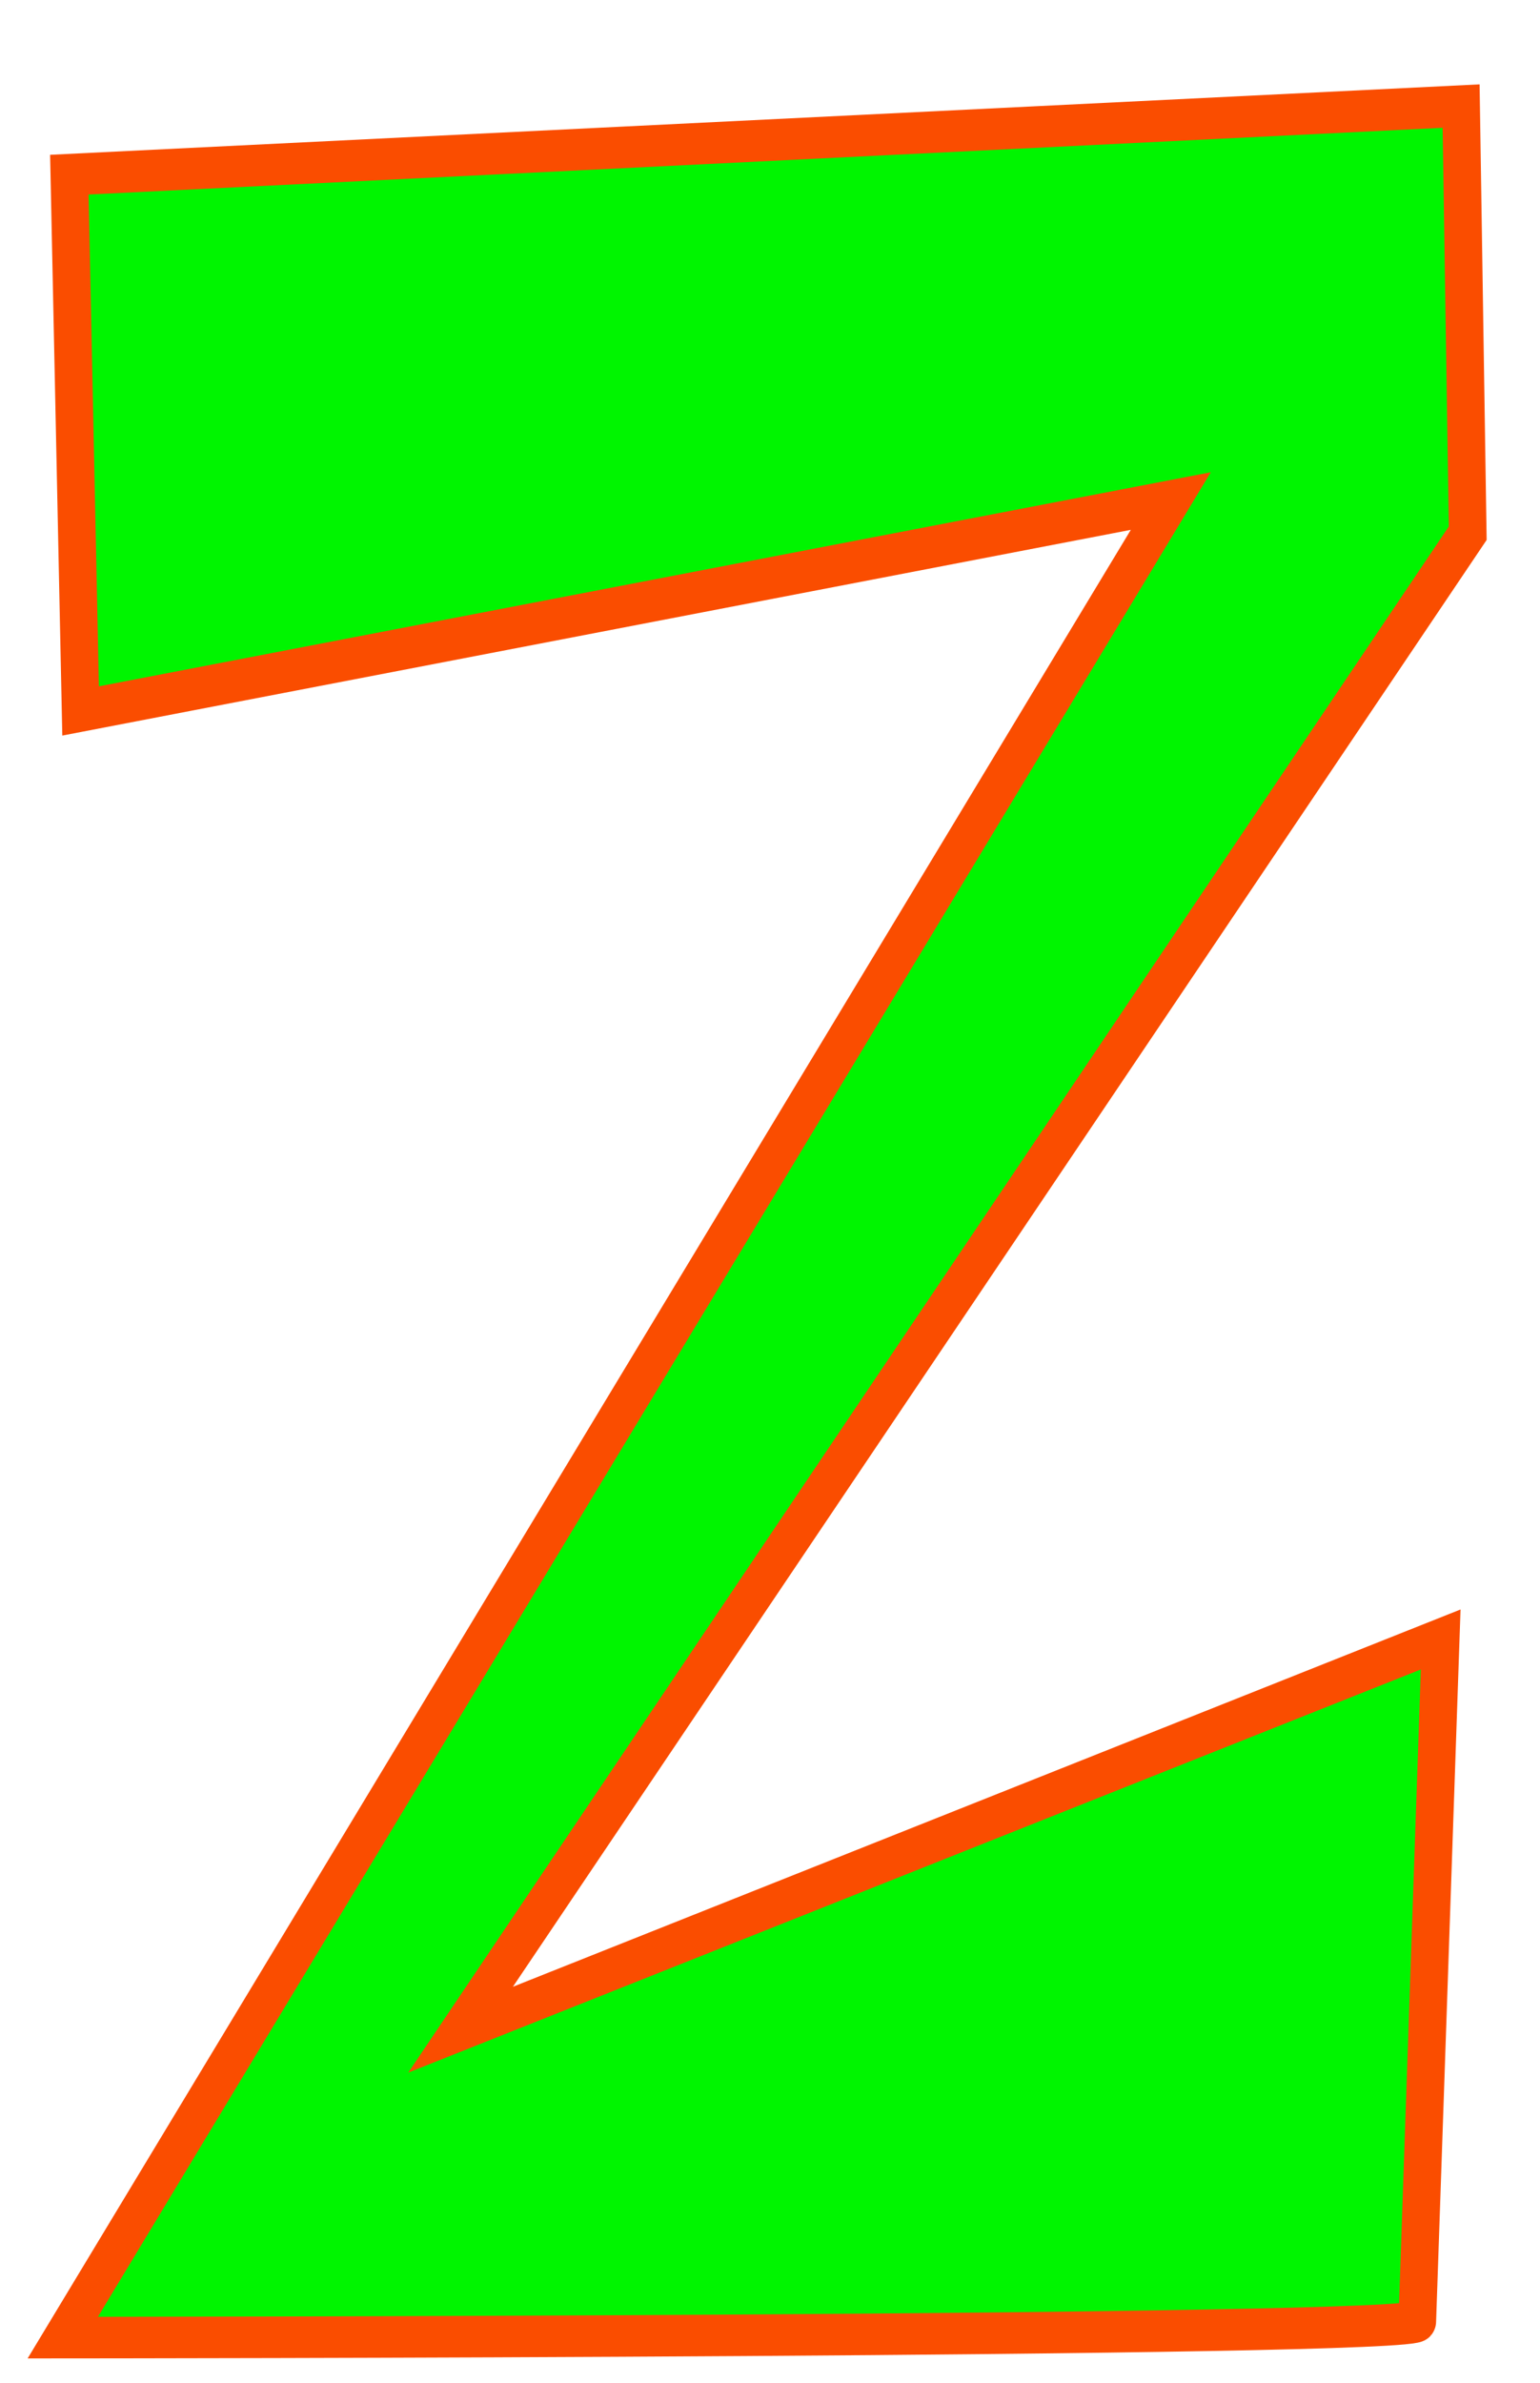 <?xml version="1.0" encoding="UTF-8" standalone="no"?>
<!-- Created with Inkscape (http://www.inkscape.org/) -->

<svg
   xmlns:dc="http://purl.org/dc/elements/1.1/"
   xmlns:cc="http://creativecommons.org/ns#"
   xmlns:rdf="http://www.w3.org/1999/02/22-rdf-syntax-ns#"
   xmlns:svg="http://www.w3.org/2000/svg"
   xmlns="http://www.w3.org/2000/svg"
   version="1.1"
   width="139"
   height="215"
   id="svg2">
  <defs
     id="defs4">
    <font
       horiz-origin-x="0"
       horiz-origin-y="0"
       horiz-adv-x="1024"
       vert-origin-x="45"
       vert-origin-y="90"
       vert-adv-y="90"
       id="font2987" />
    <filter
       color-interpolation-filters="sRGB"
       id="filter5201">
      <feGaussianBlur
         stdDeviation="0.99"
         id="feGaussianBlur5203" />
    </filter>
  </defs>
  <g
     transform="translate(0,-837.362)"
     id="layer1">
    <path
       d="m -12.997,1011.253 -5.61,-125.746 34.94,-0.598 122.41,90.997 -31.92,-88.553 55.731,2.112 c 1.323,-0.811 1.378,122.381 1.378,122.381 L 13.701,911.738 l 17.17,98.498 z"
       transform="matrix(0,1.103,-0.999,0,1016.501,867.457)"
       id="path5195"
       style="fill:#00f500;fill-opacity:1;stroke:#fa4d00;stroke-width:3.4;stroke-linecap:butt;stroke-linejoin:miter;stroke-miterlimit:4;stroke-opacity:1;stroke-dasharray:none;filter:url(#filter5201)" />
  </g>
</svg>
